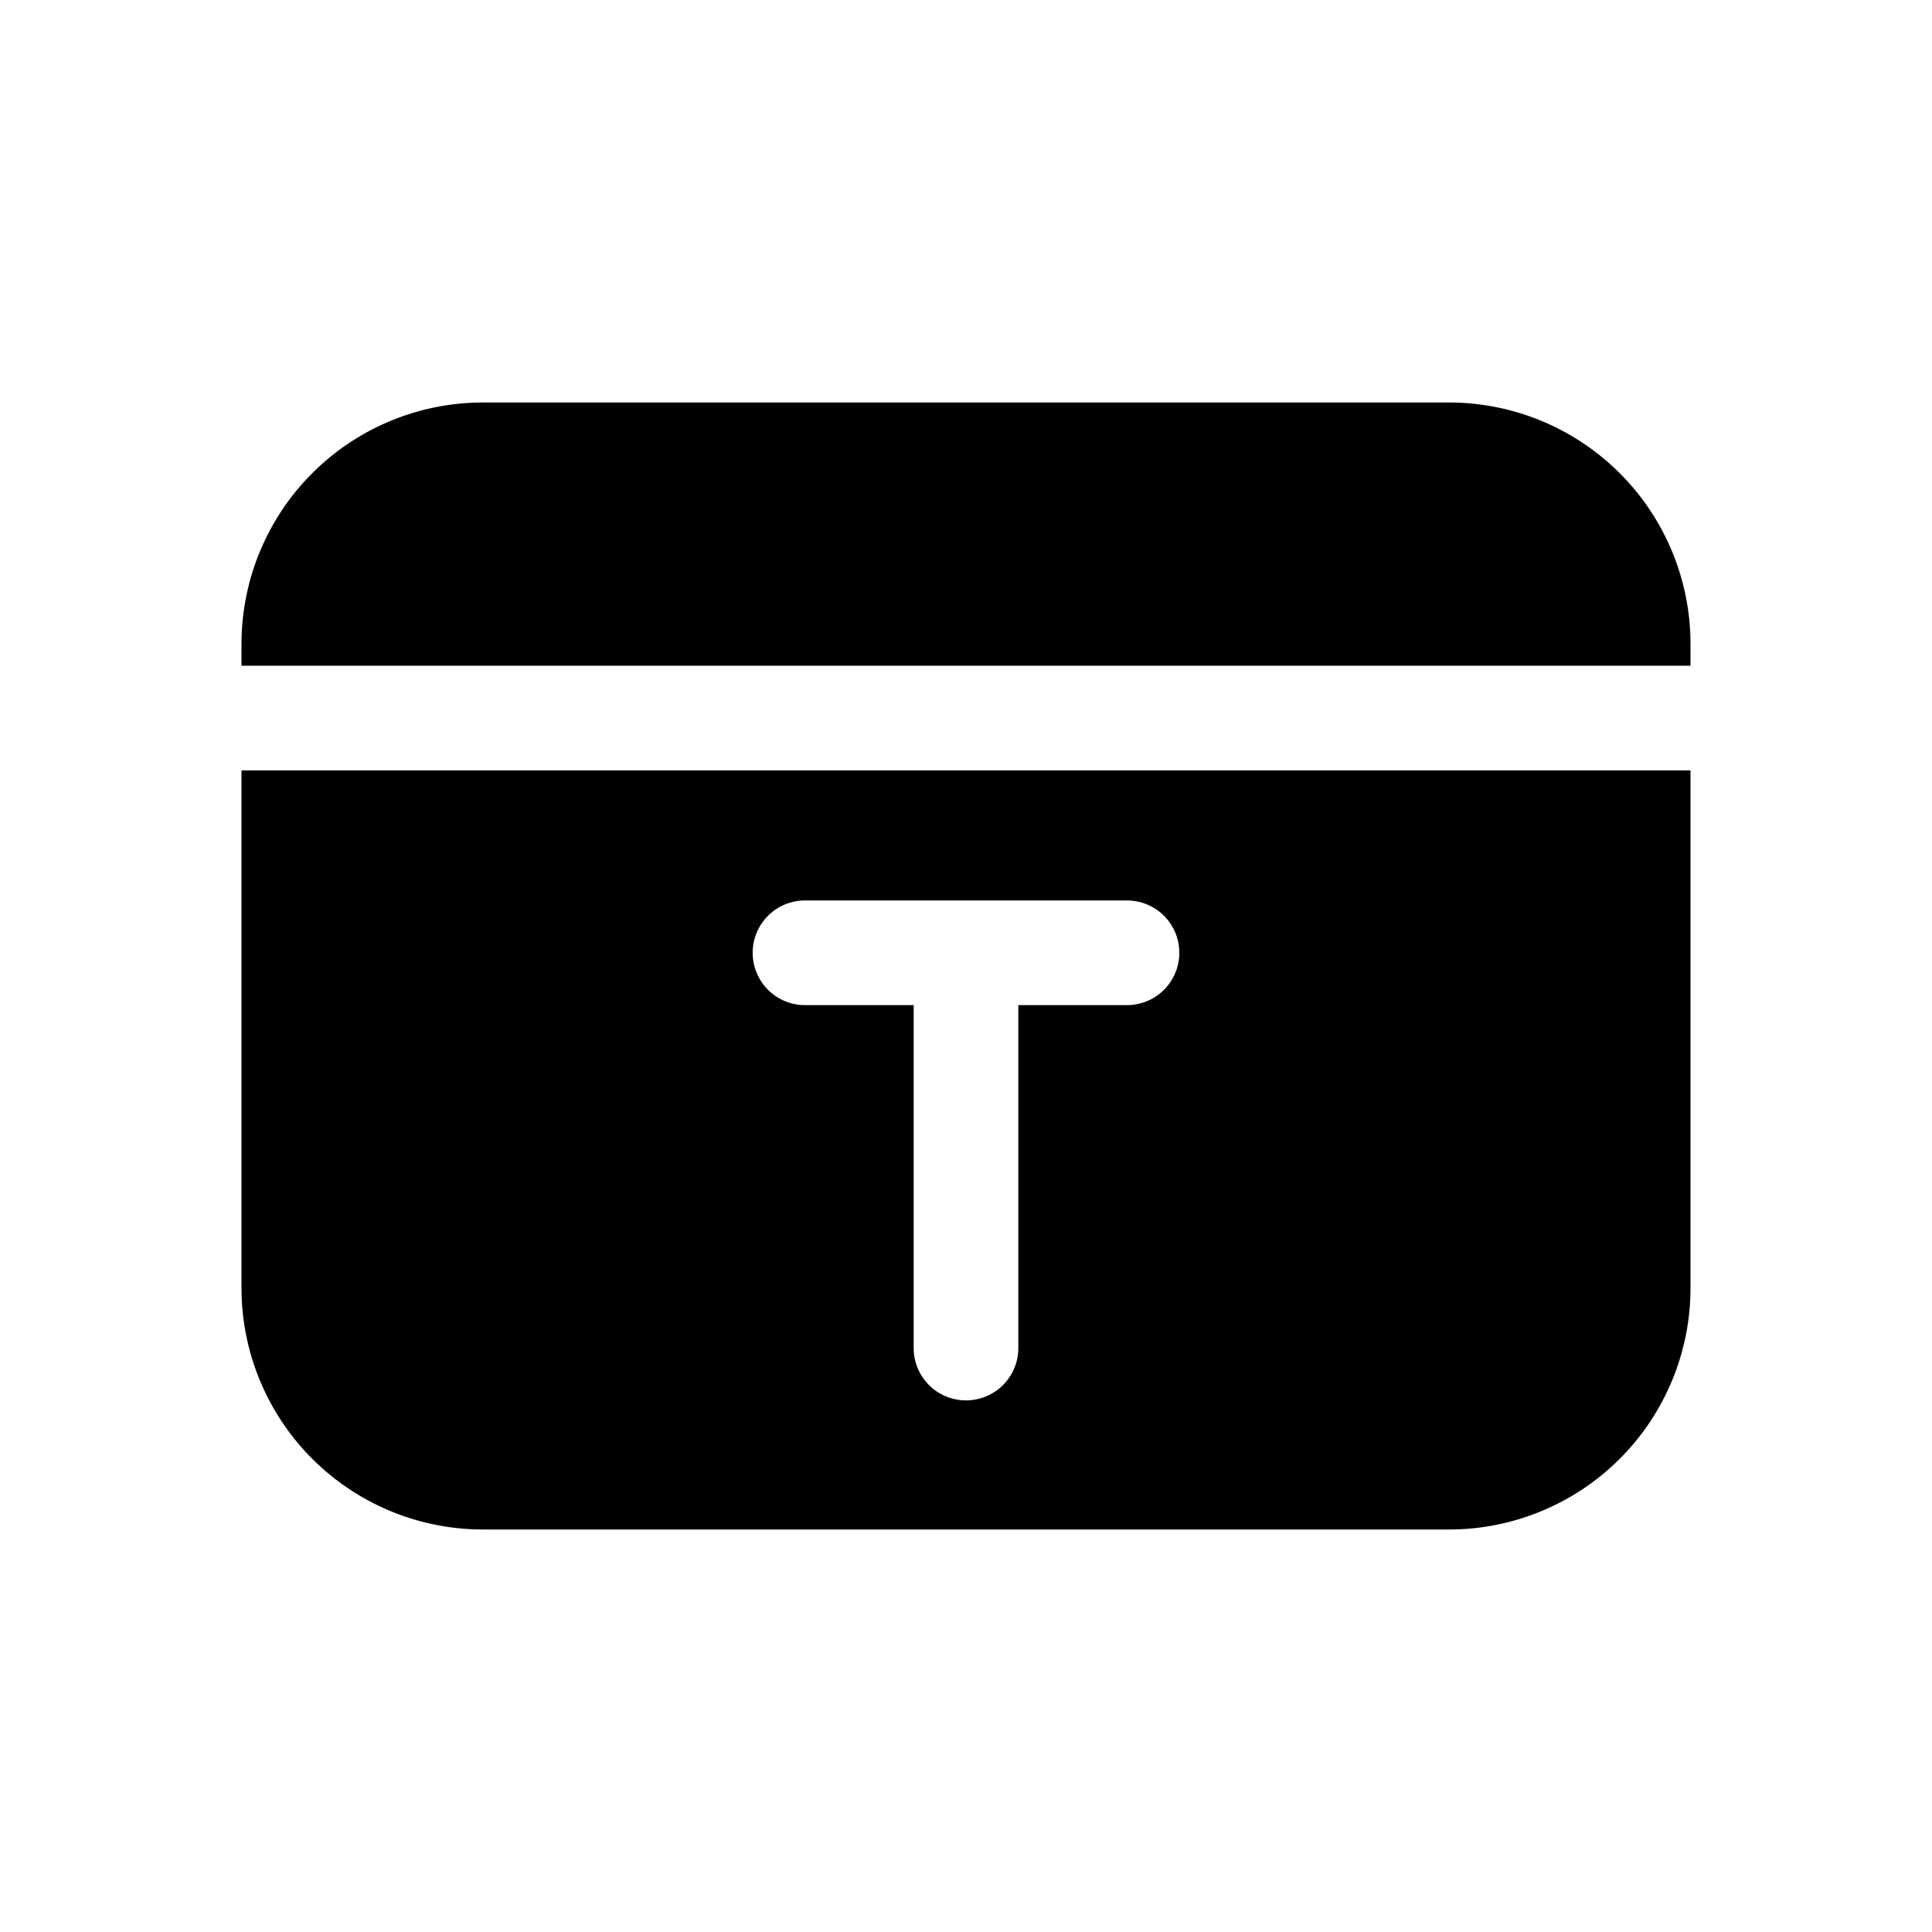 <svg xmlns="http://www.w3.org/2000/svg" viewBox="0 0 24 24">
  <defs/>
  <path d="M3 8a3 3 0 013-3h12a3 3 0 013 3v.27H3V8z"/>
  <path fill-rule="evenodd" d="M3 9.57h18V16a3 3 0 01-3 3H6a3 3 0 01-3-3V9.57zm6.35 2.266a.65.65 0 01.65-.65h4a.65.65 0 110 1.3h-1.35v4.26a.65.65 0 01-1.3 0v-4.26H10a.65.65 0 01-.65-.65z"/>
</svg>
